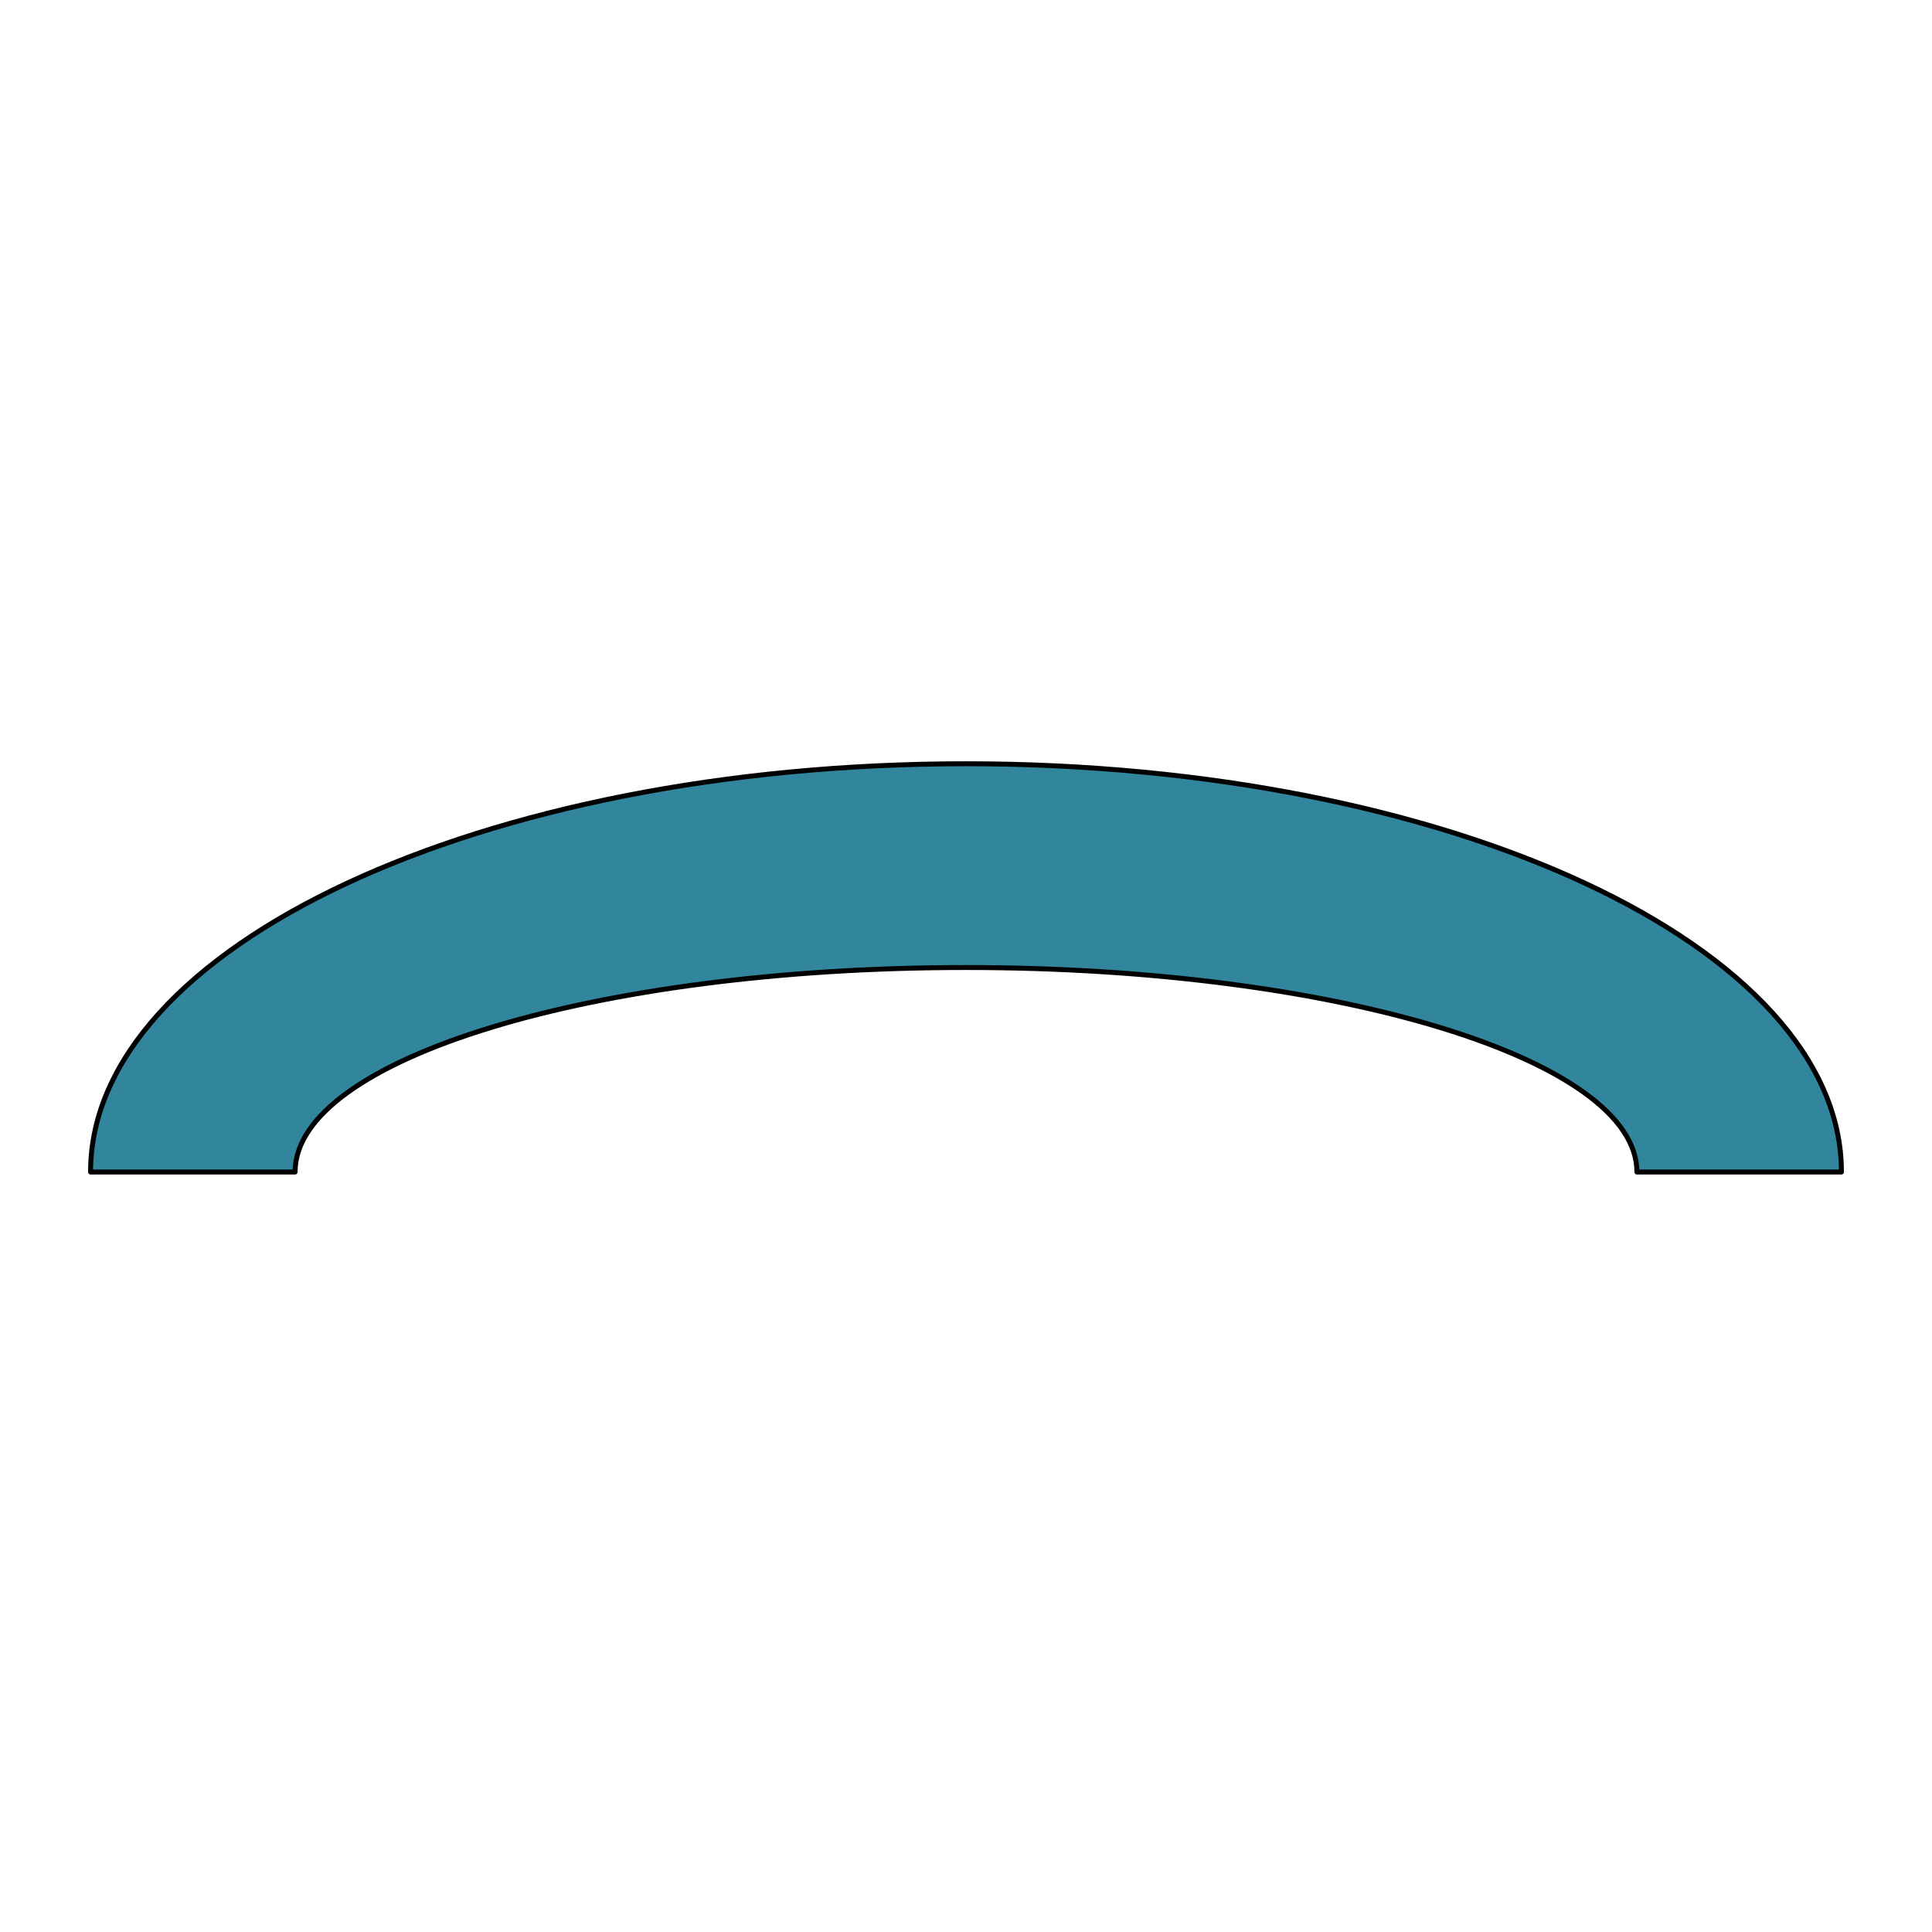 <?xml version="1.0" encoding="utf-8"?>
<!-- Generator: Adobe Illustrator 21.1.0, SVG Export Plug-In . SVG Version: 6.00 Build 0)  -->
<svg version="1.1" id="Layer_1" xmlns="http://www.w3.org/2000/svg" xmlns:xlink="http://www.w3.org/1999/xlink" x="0px" y="0px"
	 viewBox="0 0 256 256" style="enable-background:new 0 0 256 256;" xml:space="preserve">
<style type="text/css">
	.st0{fill-rule:evenodd;clip-rule:evenodd;fill:#31859C;}
	.st1{fill:none;stroke:#000000;stroke-width:0.655;stroke-linejoin:round;stroke-miterlimit:10;}
</style>
<g>
	<path class="st0" d="M12,155.3c0-29.9,51.9-54.1,116-54.1s116,24.2,116,54.1h-27.1c0-14.9-39.8-27.1-88.9-27.1
		s-88.9,12.1-88.9,27.1H12z"/>
	<path class="st1" d="M12,155.3c0-29.9,51.9-54.1,116-54.1s116,24.2,116,54.1h-27.1c0-14.9-39.8-27.1-88.9-27.1
		s-88.9,12.1-88.9,27.1H12z"/>
</g>
</svg>
